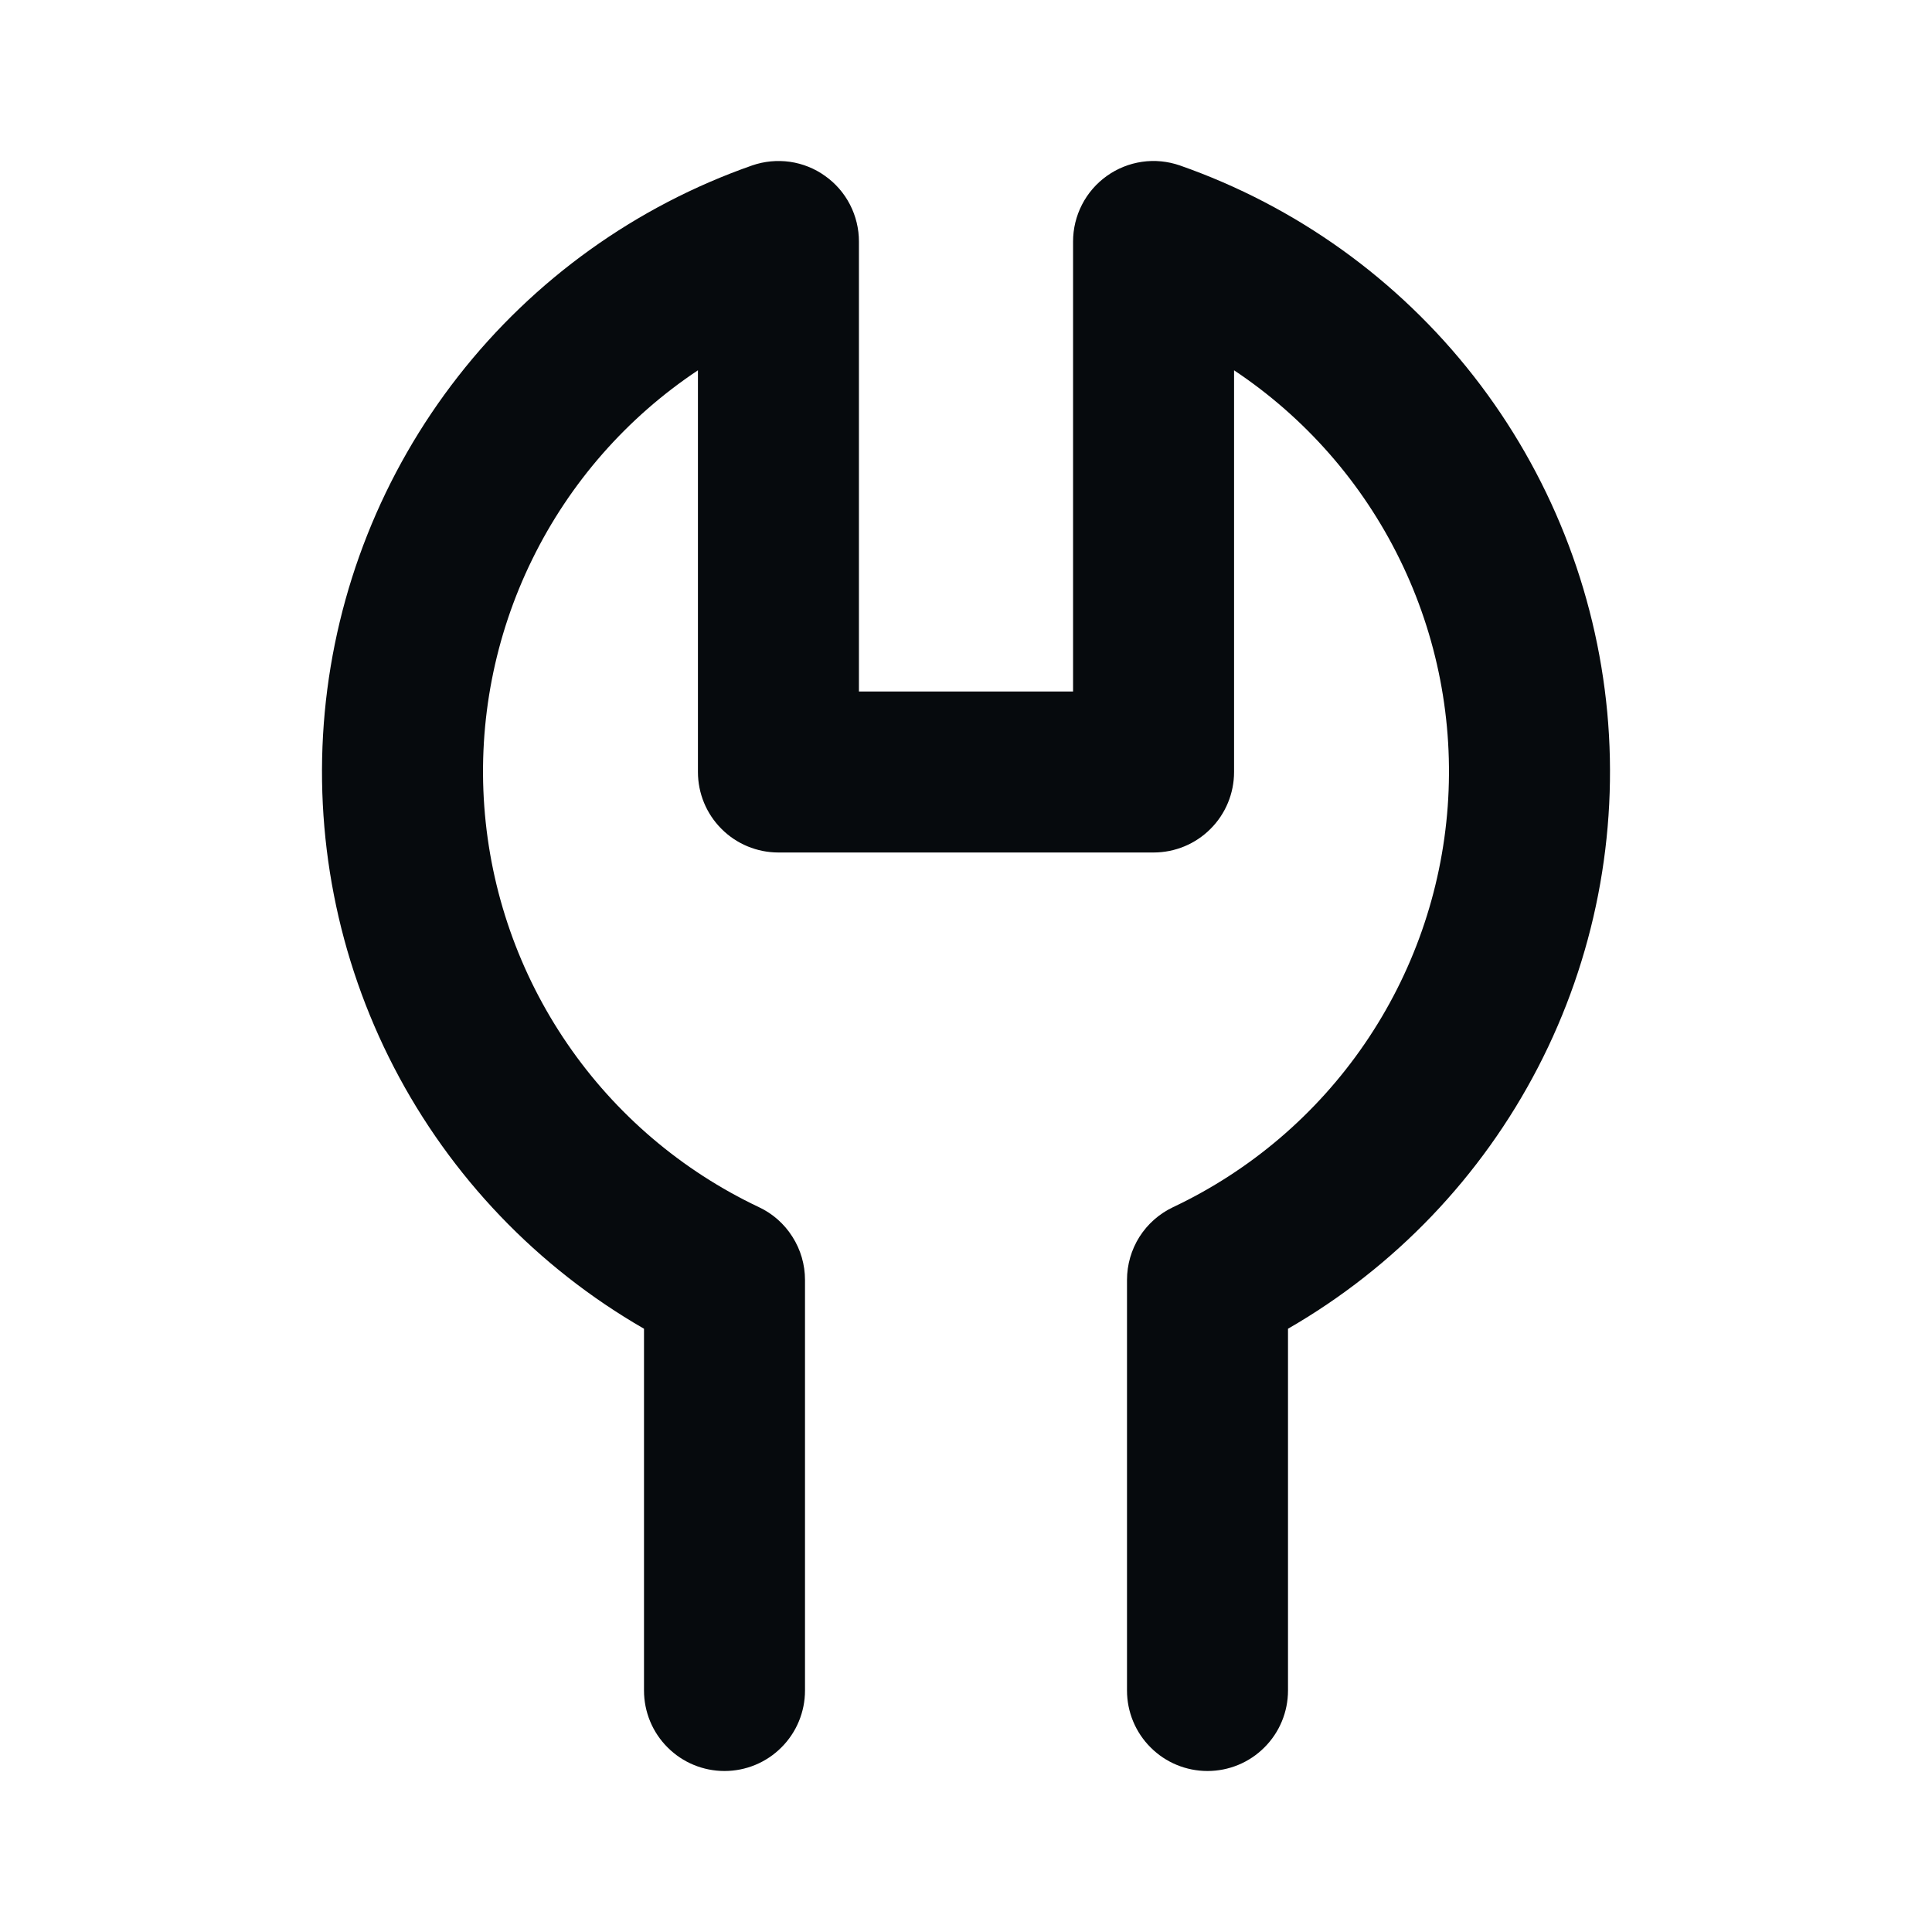 <svg width="24" height="24" viewBox="0 0 24 24" fill="none" xmlns="http://www.w3.org/2000/svg">
<g clip-path="url(#clip0_21_475)">
<path d="M14.656 2.055C14.505 2.003 14.345 1.987 14.187 2.01C14.029 2.033 13.879 2.093 13.749 2.186C13.62 2.278 13.514 2.4 13.441 2.542C13.368 2.684 13.33 2.841 13.33 3V8.59H10.67V3C10.67 2.841 10.632 2.684 10.559 2.542C10.486 2.4 10.38 2.278 10.25 2.186C10.121 2.093 9.971 2.033 9.813 2.01C9.655 1.988 9.494 2.003 9.344 2.055C7.901 2.56 6.634 3.469 5.693 4.673C4.751 5.878 4.176 7.327 4.034 8.849C3.893 10.371 4.191 11.902 4.894 13.259C5.597 14.616 6.675 15.743 8 16.506V21C8 21.265 8.105 21.52 8.293 21.707C8.48 21.895 8.735 22 9 22C9.265 22 9.52 21.895 9.707 21.707C9.895 21.52 10 21.265 10 21V15.9C10 15.71 9.946 15.524 9.844 15.364C9.743 15.204 9.598 15.075 9.426 14.995C8.468 14.541 7.647 13.842 7.048 12.967C6.449 12.093 6.093 11.075 6.016 10.018C5.939 8.961 6.144 7.902 6.611 6.95C7.077 5.998 7.788 5.187 8.67 4.6V9.59C8.67 9.855 8.775 10.11 8.963 10.297C9.15 10.485 9.405 10.59 9.67 10.59H14.33C14.595 10.59 14.85 10.485 15.037 10.297C15.225 10.11 15.33 9.855 15.33 9.59V4.6C16.212 5.187 16.923 5.998 17.389 6.95C17.856 7.902 18.061 8.961 17.984 10.018C17.907 11.075 17.551 12.093 16.952 12.967C16.353 13.842 15.532 14.542 14.574 14.995C14.402 15.076 14.257 15.204 14.155 15.364C14.054 15.524 14 15.71 14 15.9V21C14 21.265 14.105 21.52 14.293 21.707C14.48 21.895 14.735 22 15 22C15.265 22 15.52 21.895 15.707 21.707C15.895 21.52 16 21.265 16 21V16.506C17.325 15.743 18.403 14.616 19.106 13.259C19.809 11.902 20.107 10.371 19.966 8.849C19.824 7.327 19.248 5.878 18.307 4.673C17.366 3.469 16.099 2.56 14.656 2.055Z" fill="#060A0D"/>
</g>
<defs>
<clipPath id="clip0_21_475">
<rect width="24" height="24" fill="white"/>
</clipPath>
</defs>
</svg>
